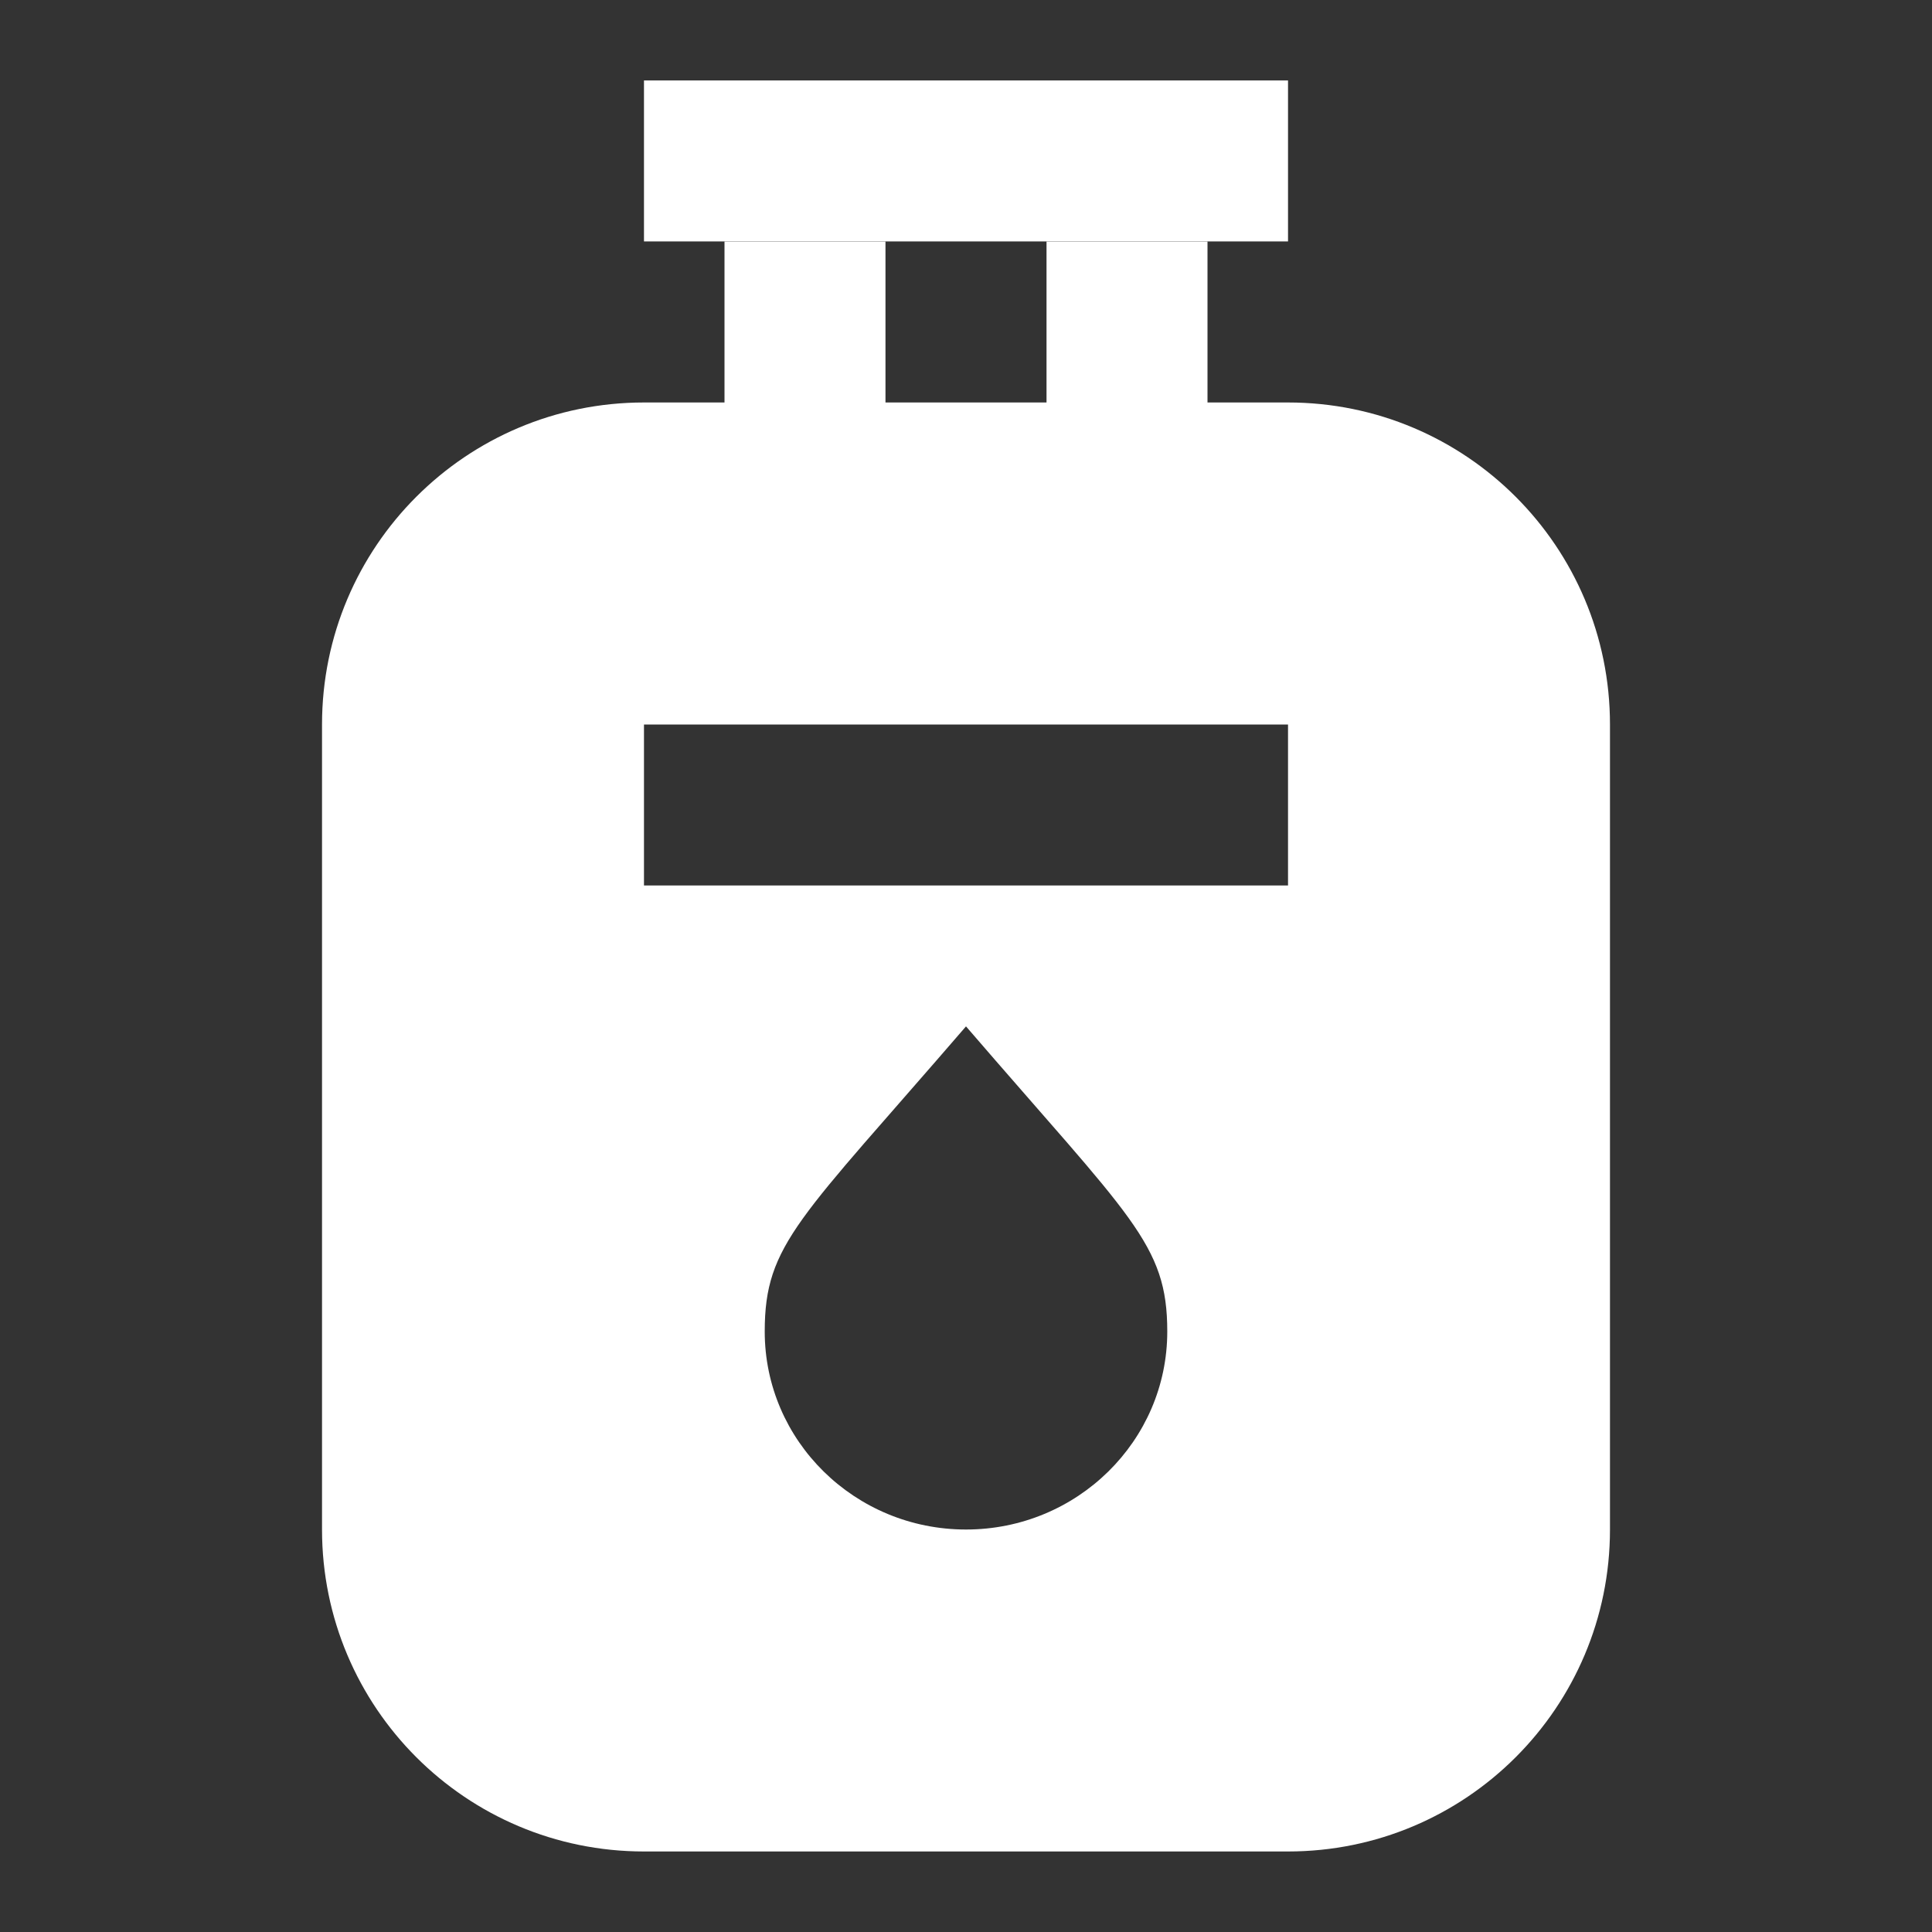 <svg width="28" height="28" viewBox="0 0 28 28" fill="none" xmlns="http://www.w3.org/2000/svg">
<rect x="0" y="0" width="28" height="28" fill="#333333" stroke="none"/>
<g clip-path="url(#clip0_2349_10094)">
<path d="M18.667 5.833H17.5V3.5H15.167V5.833H12.833V3.5H10.5V5.833H9.333C6.755 5.833 4.667 7.922 4.667 10.5V22.167C4.667 24.745 6.755 26.833 9.333 26.833H18.667C21.245 26.833 23.333 24.745 23.333 22.167V10.5C23.333 7.922 21.245 5.833 18.667 5.833ZM14 22.167C12.39 22.167 11.083 20.883 11.083 19.297C11.083 18.025 11.585 17.675 14 14.875C16.392 17.652 16.917 18.025 16.917 19.297C16.917 20.883 15.61 22.167 14 22.167ZM18.667 12.833H9.333V10.5H18.667V12.833Z" fill="white"/>
<path d="M18.667 1.166H9.333V3.499H18.667V1.166Z" fill="white"/>
</g>
<defs>
<clipPath id="clip0_2349_10094">
<rect width="28" height="28" fill="white"/>
</clipPath>
</defs>
</svg>
